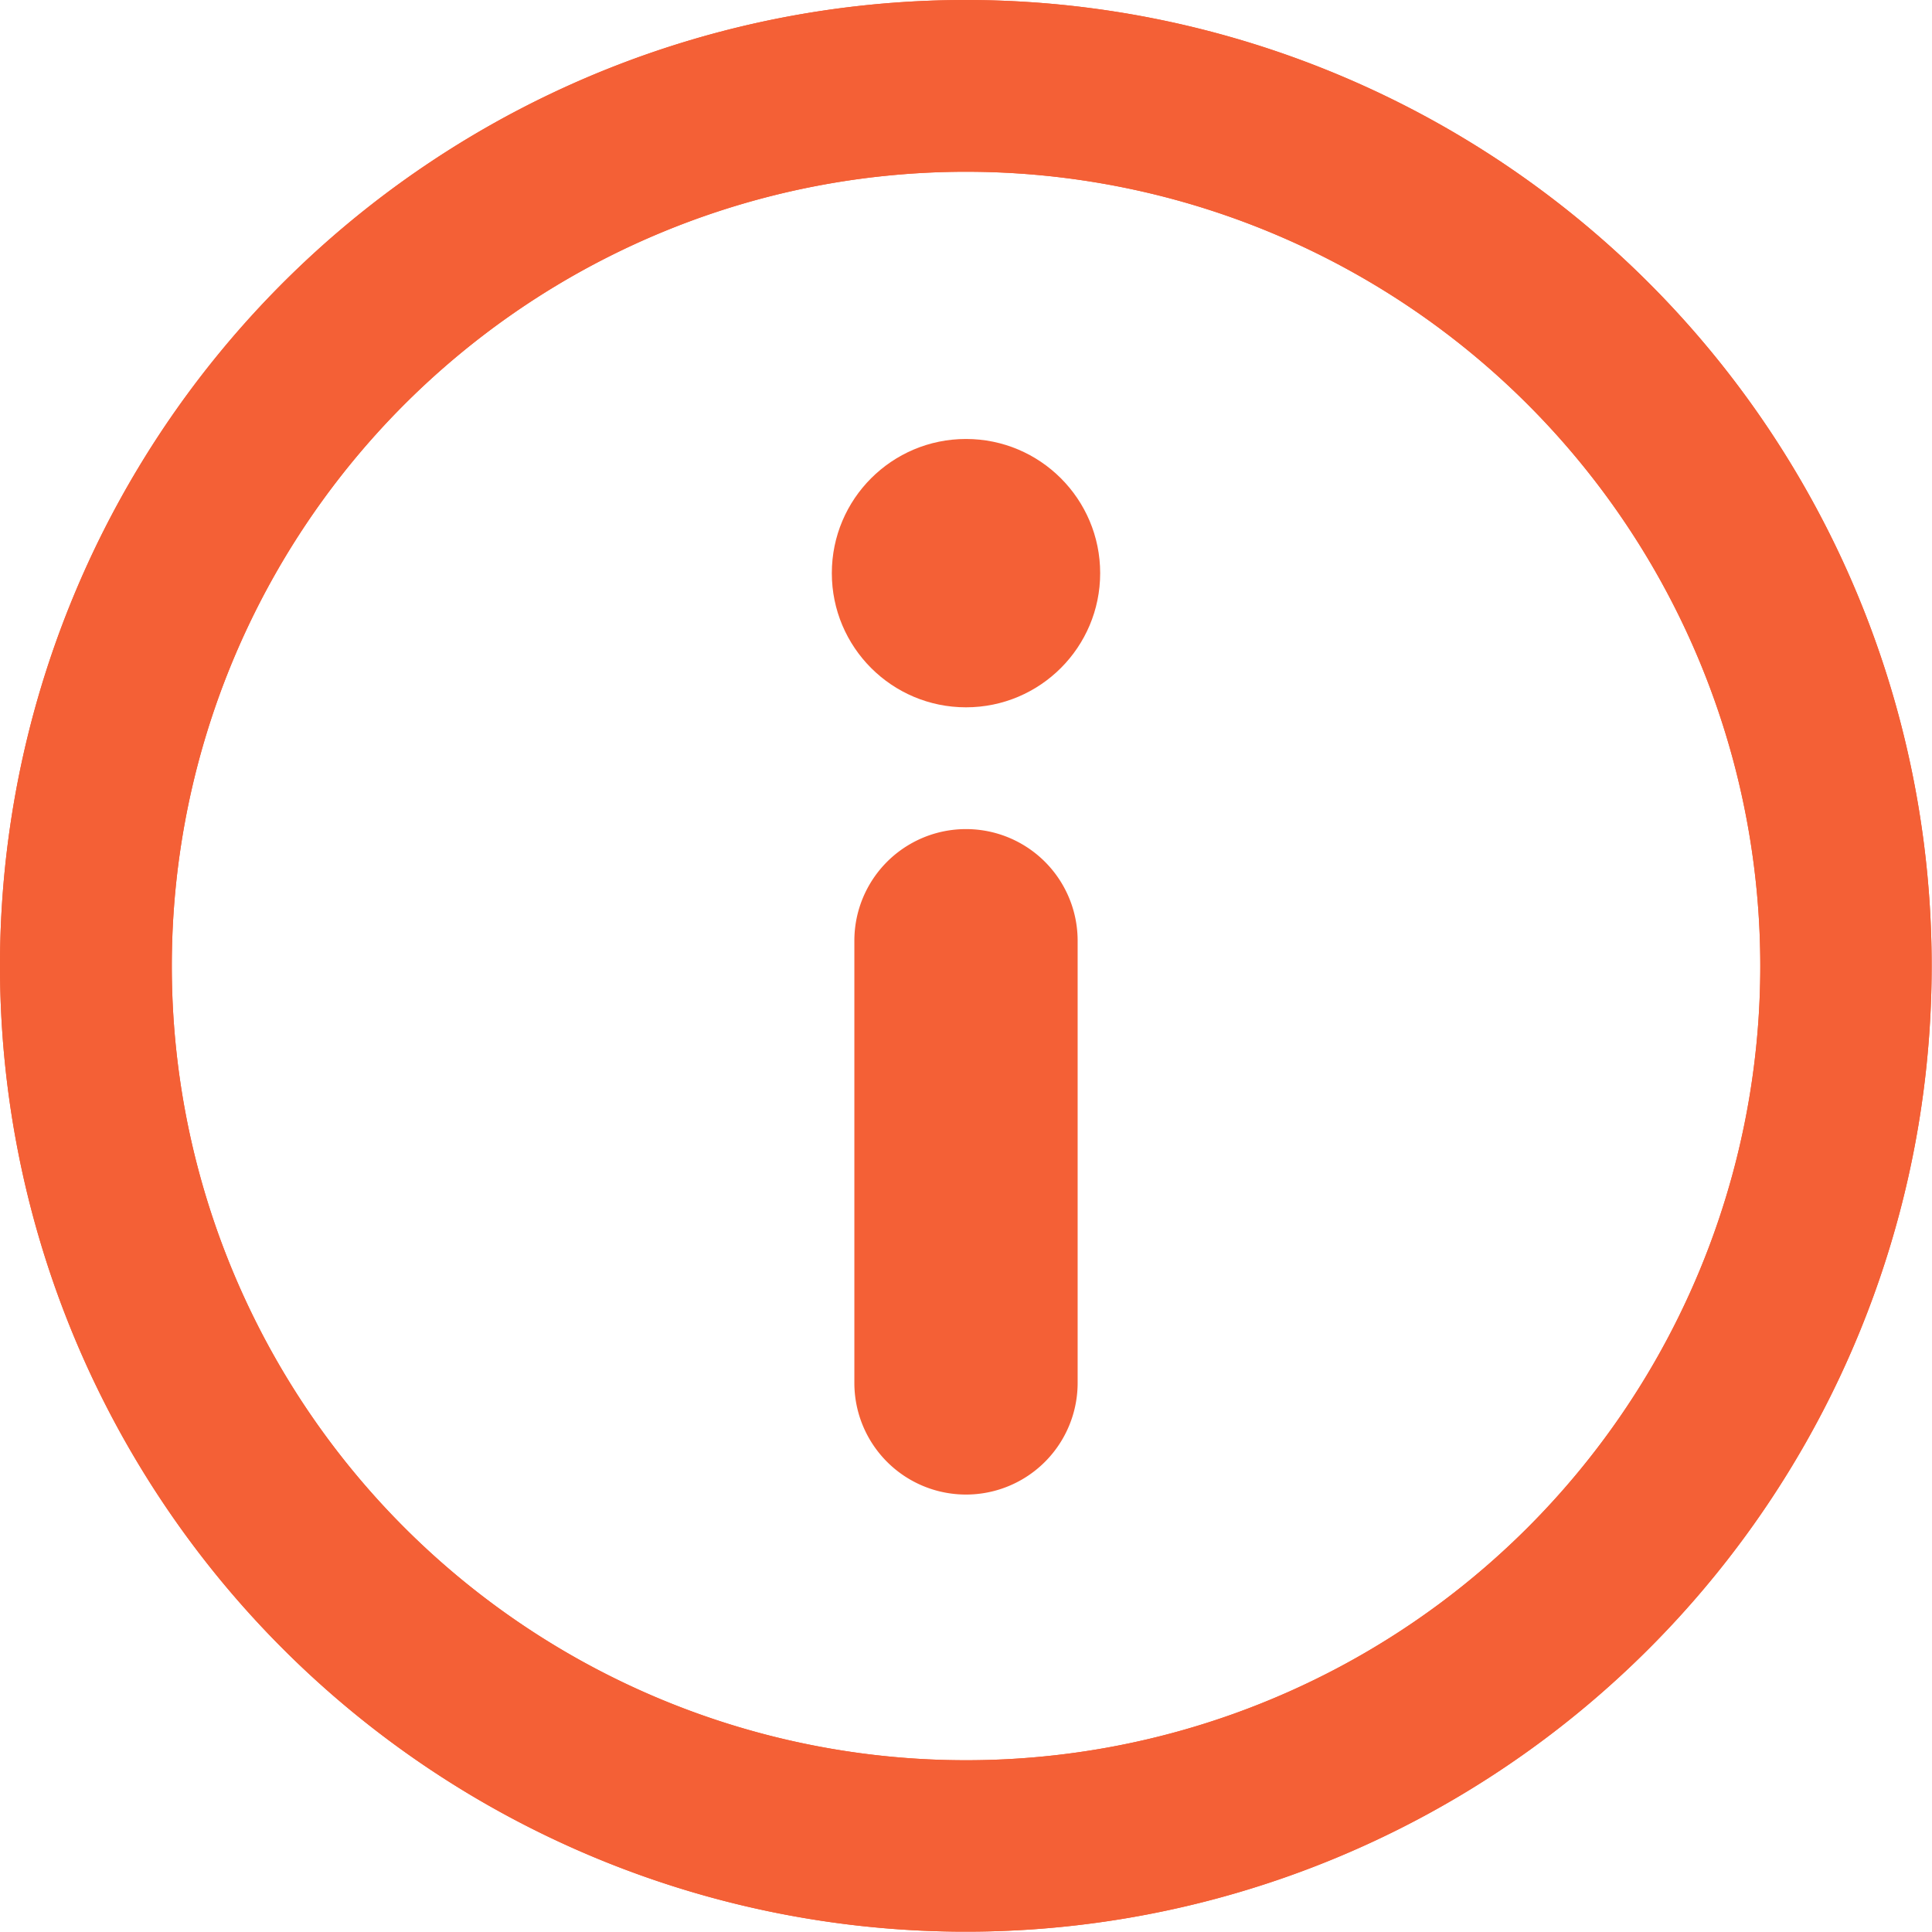 <svg id="Calque_2" data-name="Calque 2" xmlns="http://www.w3.org/2000/svg" width="24.004" height="24.004" viewBox="0 0 24.004 24.004">
  <g id="Calque_2-2" data-name="Calque 2">
    <circle id="Ellipse_162" data-name="Ellipse 162" cx="1.667" cy="1.667" r="1.667" transform="translate(10.335 5.454)" fill="#f46036"/>
    <path id="Path_27250" data-name="Path 27250" d="M201.774,194.507V200A1.387,1.387,0,1,1,199,200v-5.494a1.387,1.387,0,0,1,2.774,0Z" transform="translate(-188.385 -182.818)" fill="#f46036"/>
    <path id="Path_27251" data-name="Path 27251" d="M12,0A12,12,0,1,0,24,12,12,12,0,0,0,12,0ZM18.98,18.98a9.868,9.868,0,1,1,0-13.956,9.868,9.868,0,0,1,0,13.956Z" fill="#f46036"/>
    <path id="Path_27252" data-name="Path 27252" d="M12,0A12,12,0,1,0,24,12,12,12,0,0,0,12,0ZM18.98,18.98a9.868,9.868,0,1,1,0-13.956,9.868,9.868,0,0,1,0,13.956Z" fill="#f46036"/>
  </g>
</svg>
